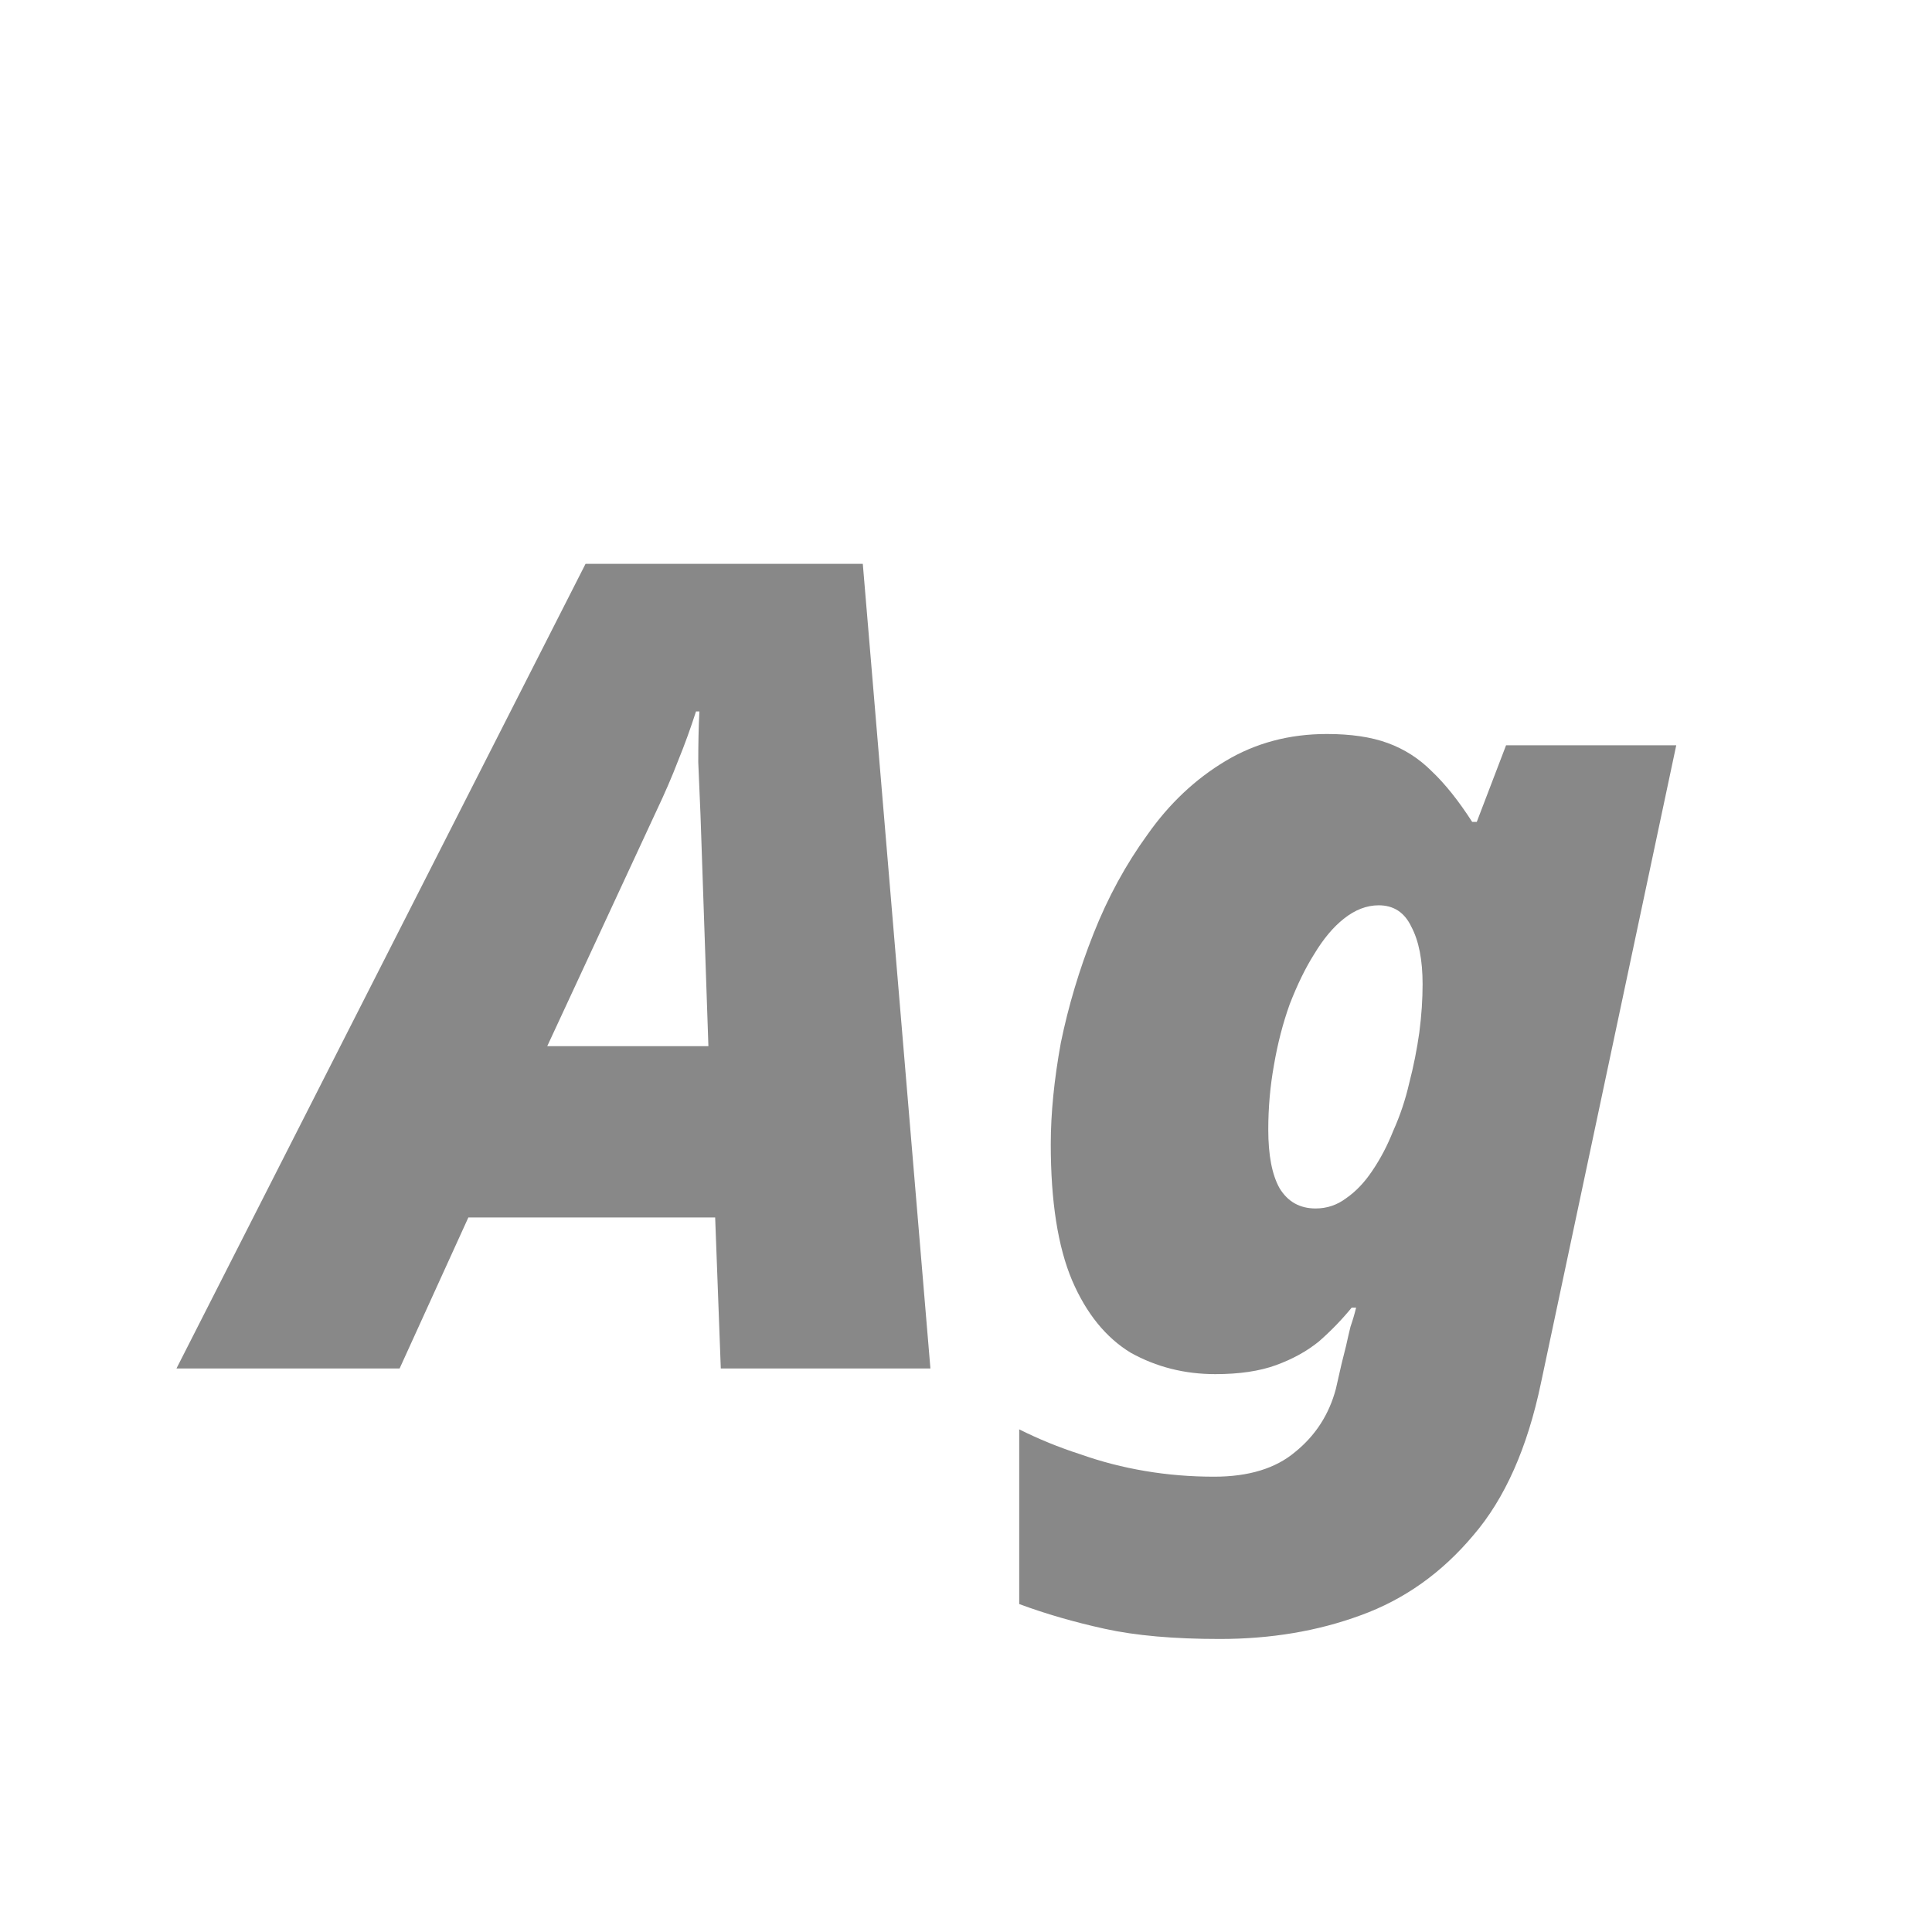 <svg width="24" height="24" viewBox="0 0 24 24" fill="none" xmlns="http://www.w3.org/2000/svg">
<path d="M2.192 17L7.274 7.004H10.718L11.558 17H8.954L8.884 15.124H5.818L4.964 17H2.192ZM6.798 12.996H8.8L8.702 10.126C8.692 9.902 8.683 9.683 8.674 9.468C8.674 9.244 8.678 9.034 8.688 8.838H8.646C8.58 9.043 8.506 9.249 8.422 9.454C8.347 9.65 8.258 9.855 8.156 10.07L6.798 12.996ZM15.152 20.36C14.583 20.36 14.107 20.318 13.725 20.234C13.342 20.15 12.987 20.047 12.661 19.926V17.756C12.903 17.877 13.155 17.98 13.416 18.064C13.678 18.157 13.948 18.227 14.229 18.274C14.508 18.321 14.793 18.344 15.082 18.344C15.512 18.344 15.848 18.241 16.09 18.036C16.343 17.831 16.511 17.569 16.595 17.252L16.665 16.944C16.683 16.869 16.702 16.795 16.721 16.72C16.739 16.636 16.758 16.557 16.776 16.482C16.805 16.398 16.828 16.319 16.846 16.244H16.791C16.669 16.393 16.534 16.533 16.384 16.664C16.235 16.785 16.058 16.883 15.852 16.958C15.647 17.033 15.395 17.07 15.097 17.07C14.714 17.07 14.364 16.981 14.046 16.804C13.739 16.617 13.496 16.319 13.319 15.908C13.141 15.488 13.053 14.923 13.053 14.214C13.053 13.831 13.095 13.411 13.178 12.954C13.272 12.497 13.407 12.044 13.585 11.596C13.762 11.148 13.986 10.737 14.257 10.364C14.527 9.981 14.849 9.678 15.223 9.454C15.596 9.23 16.016 9.118 16.483 9.118C16.781 9.118 17.033 9.155 17.238 9.23C17.444 9.305 17.626 9.421 17.785 9.58C17.953 9.739 18.12 9.949 18.288 10.21H18.345L18.709 9.258H20.823L19.142 17.182C18.974 17.985 18.695 18.615 18.302 19.072C17.91 19.539 17.444 19.87 16.902 20.066C16.37 20.262 15.787 20.36 15.152 20.36ZM16.343 15.012C16.483 15.012 16.608 14.97 16.721 14.886C16.842 14.802 16.949 14.69 17.043 14.55C17.145 14.401 17.234 14.233 17.308 14.046C17.392 13.859 17.458 13.663 17.505 13.458C17.561 13.243 17.602 13.033 17.631 12.828C17.659 12.613 17.672 12.413 17.672 12.226C17.672 11.927 17.626 11.689 17.532 11.512C17.448 11.335 17.313 11.246 17.127 11.246C16.977 11.246 16.832 11.302 16.692 11.414C16.562 11.517 16.441 11.661 16.328 11.848C16.216 12.025 16.114 12.235 16.02 12.478C15.937 12.711 15.871 12.963 15.825 13.234C15.778 13.495 15.755 13.761 15.755 14.032C15.755 14.349 15.801 14.592 15.895 14.76C15.997 14.928 16.146 15.012 16.343 15.012Z" fill="#888888"/>
</svg>
